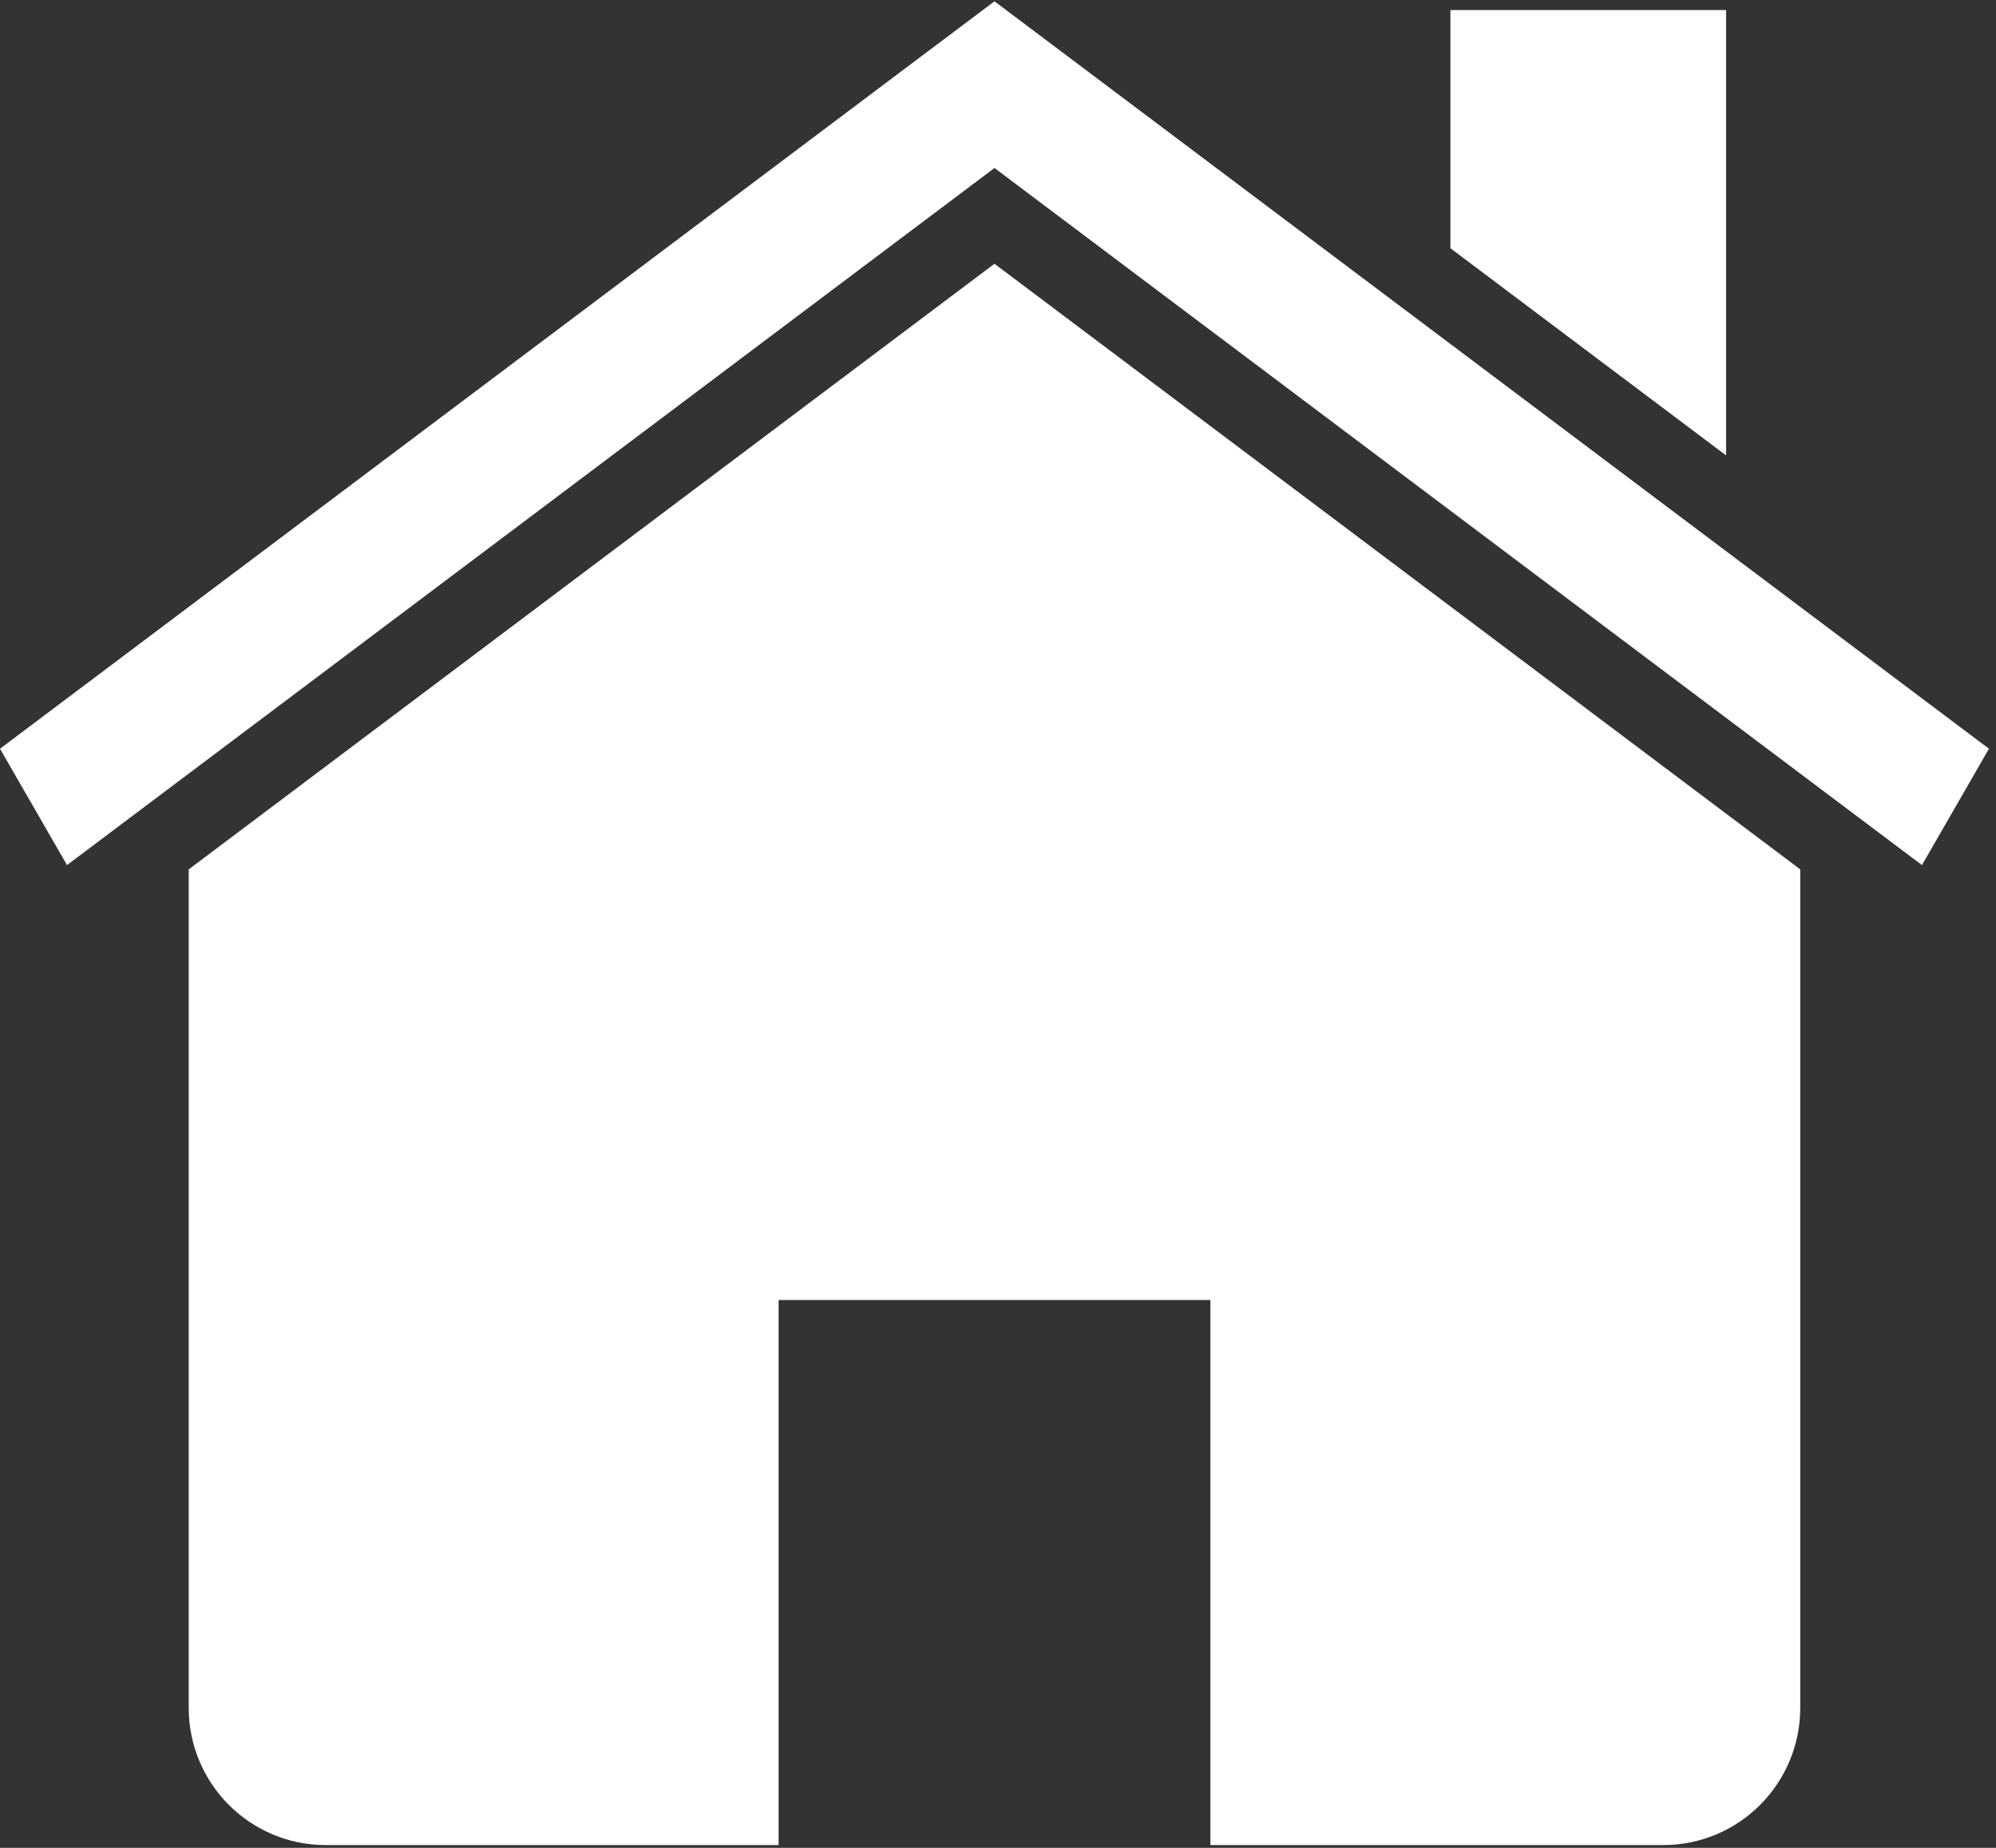<?xml version="1.0" encoding="UTF-8"?>
<svg width="189px" height="175px" viewBox="0 0 189 175" version="1.1" xmlns="http://www.w3.org/2000/svg" xmlns:xlink="http://www.w3.org/1999/xlink">
    <rect x="0" y="0" width="189" height="175" fill="#333333" stroke="none"/>
    <!-- Generator: Sketch 49.2 (51160) - http://www.bohemiancoding.com/sketch -->
    <title>House</title>
    <desc>Created with Sketch.</desc>
    <defs></defs>
    <g id="Welcome" stroke="none" stroke-width="1" fill="none" fill-rule="evenodd">
        <g id="Desktop-Copy-4" transform="translate(-658, -187)" fill="#ffffff">
            <g id="House" transform="translate(658, 187)">
                <path d="M163.441,43.128 L137.338,23.508 L137.338,0.955 L163.441,0.955 L163.441,43.128 Z M94.167,0.124 L188.333,70.908 L181.989,81.927 L94.167,15.91 L6.345,81.927 L0,70.908 L94.167,0.124 Z M94.167,24.98 L170.464,82.334 L170.464,161.737 C170.464,168.916 164.66,174.735 157.501,174.735 L114.608,174.735 L114.608,123.118 L73.726,123.118 L73.726,174.735 L30.832,174.735 C23.674,174.735 17.869,168.916 17.869,161.737 L17.869,82.334 L94.167,24.98 Z" id="Combined-Shape"></path>
            </g>
        </g>
    </g>
</svg>